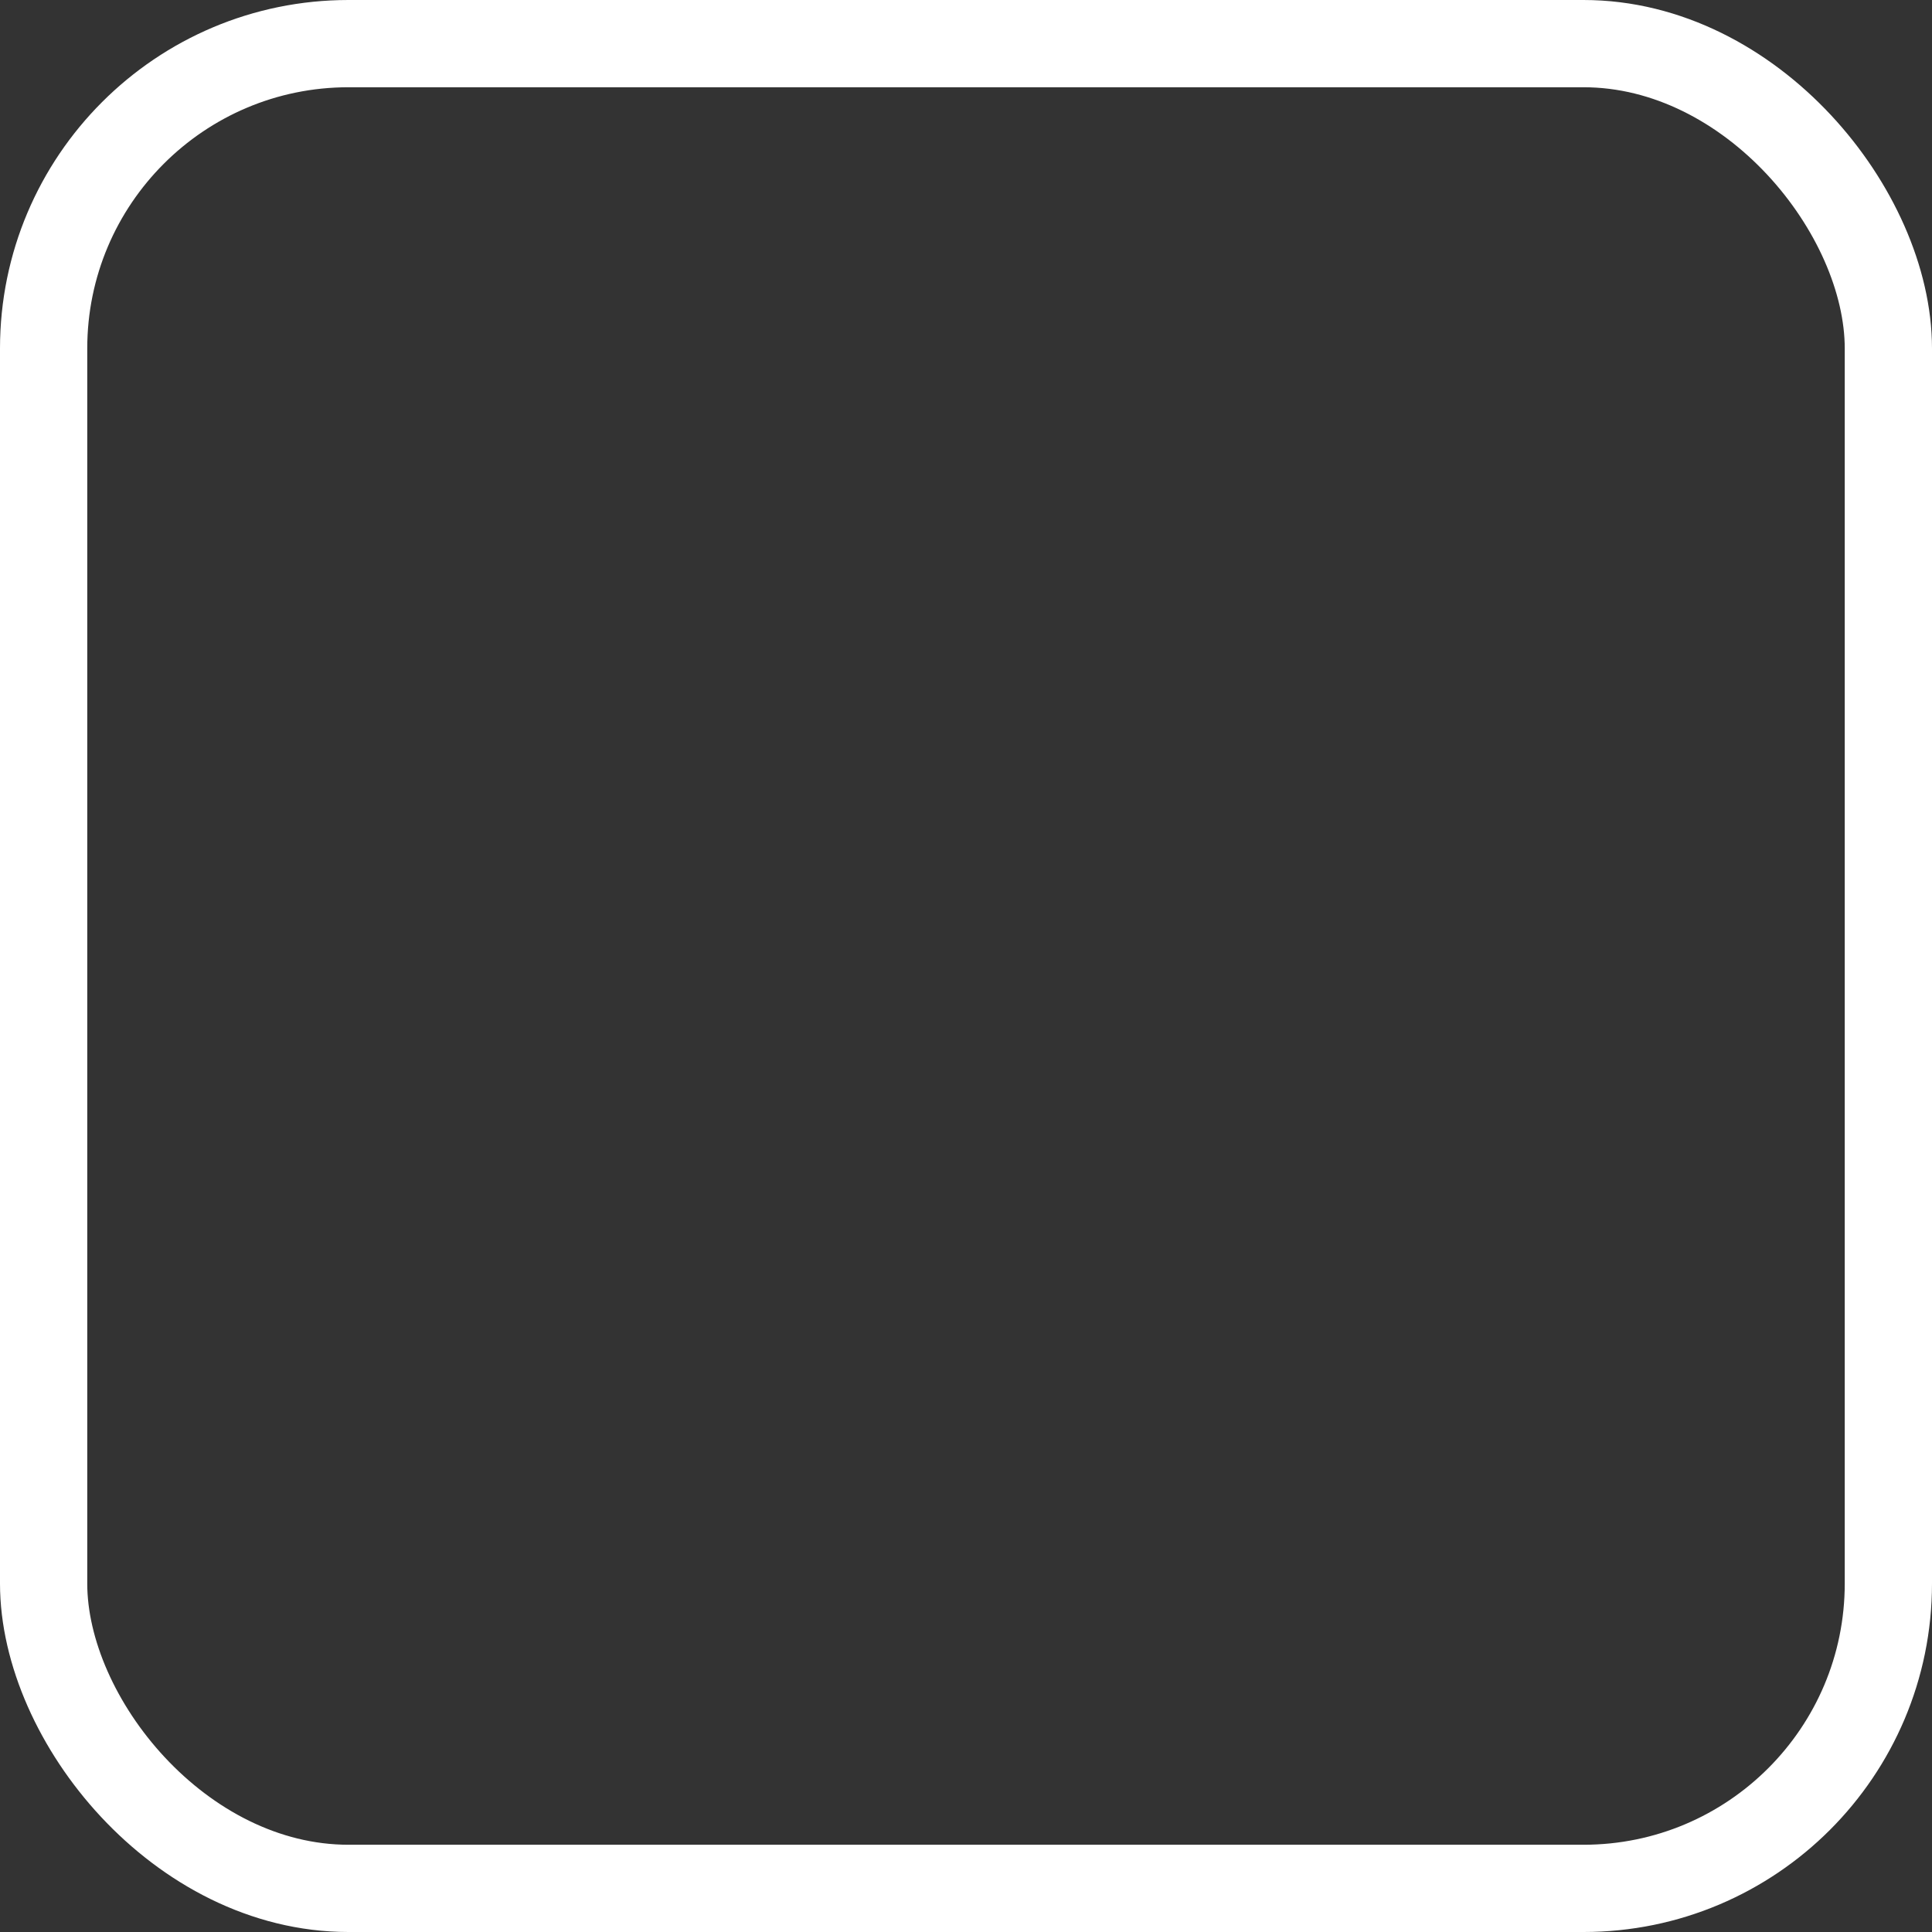 <svg xmlns="http://www.w3.org/2000/svg" viewBox="0 0 664.29 664.29"><rect x="0" y="0" width="664.29" height="664.29" fill="#333333" stroke="none"/><defs><style>.cls-1{fill:none;stroke:#fff;stroke-miterlimit:10;stroke-width:30px;}</style></defs><title>Asset 6</title><g id="Layer_2" data-name="Layer 2"><g id="Layer_1-2" data-name="Layer 1"><rect class="cls-1" x="15" y="15" width="634.29" height="634.29" rx="104.83"/></g></g></svg>